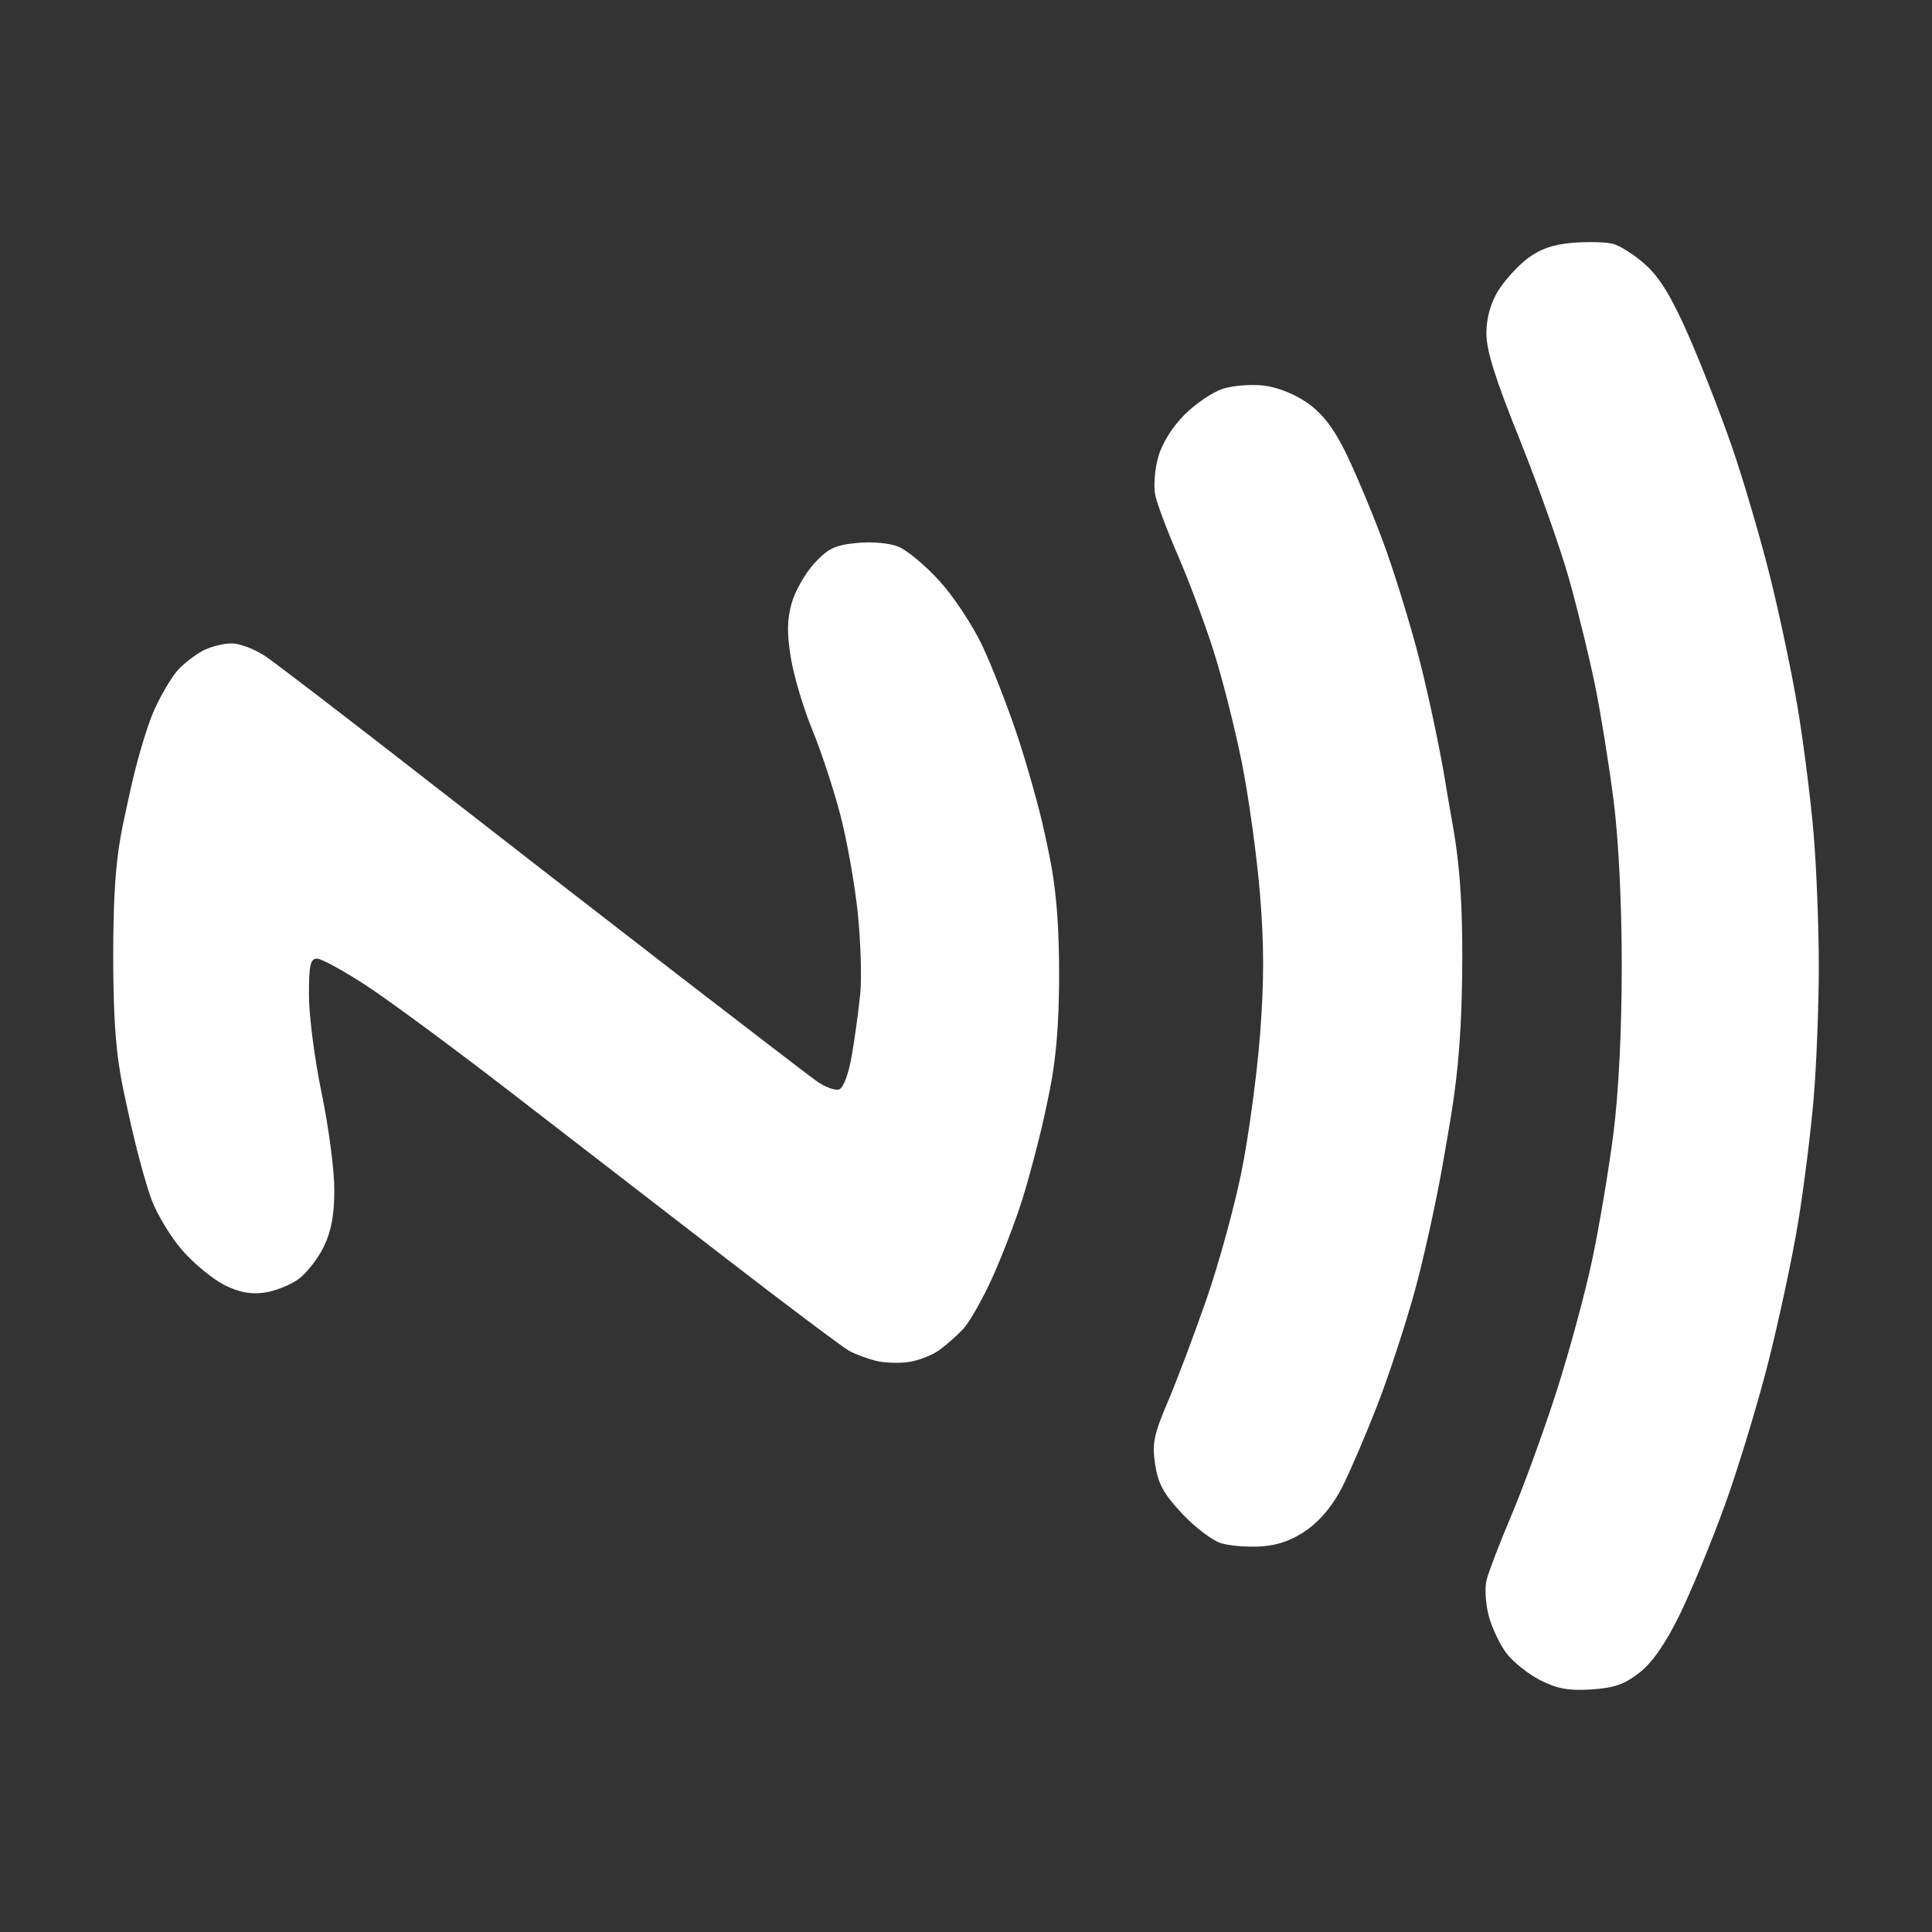 <?xml version="1.0" encoding="UTF-8" standalone="no"?>
<!-- Created with Inkscape (http://www.inkscape.org/) -->

<svg
   version="1.1"
   width="380"
   height="380"
   id="svg3857"
   sodipodi:docname="nfc.svg"
   inkscape:version="1.2.2 (b0a8486541, 2022-12-01)"
   xmlns:inkscape="http://www.inkscape.org/namespaces/inkscape"
   xmlns:sodipodi="http://sodipodi.sourceforge.net/DTD/sodipodi-0.dtd"
   xmlns="http://www.w3.org/2000/svg"
   xmlns:svg="http://www.w3.org/2000/svg"
   xmlns:rdf="http://www.w3.org/1999/02/22-rdf-syntax-ns#"
   xmlns:cc="http://creativecommons.org/ns#"
   xmlns:dc="http://purl.org/dc/elements/1.1/">
  <rect width="100%" height="100%" fill="#333333" stroke="none"/>
  <sodipodi:namedview
     id="namedview7"
     pagecolor="#ffffff"
     bordercolor="#999999"
     borderopacity="1"
     inkscape:showpageshadow="0"
     inkscape:pageopacity="0"
     inkscape:pagecheckerboard="0"
     inkscape:deskcolor="#d1d1d1"
     showgrid="false"
     inkscape:zoom="0.62105263"
     inkscape:cx="173.09322"
     inkscape:cy="190.80508"
     inkscape:window-width="1920"
     inkscape:window-height="1008"
     inkscape:window-x="1080"
     inkscape:window-y="557"
     inkscape:window-maximized="1"
     inkscape:current-layer="svg3857" />
  <defs
     id="defs3859" />
  <g
     transform="translate(18.745,-692.276)"
     id="layer1"
     style="fill:#ffffff">
    <path
       d="m 284.215,1022.757 c -2.363,-1.201 -5.359,-3.588 -6.658,-5.306 -1.299,-1.718 -2.866,-5.018 -3.482,-7.335 -0.616,-2.317 -0.82,-5.467 -0.453,-7 0.367,-1.533 2.585,-7.316 4.929,-12.85 2.344,-5.534 6.31,-16.422 8.812,-24.194 2.503,-7.772 5.688,-19.519 7.078,-26.104 1.39,-6.585 3.262,-17.748 4.159,-24.806 1.026,-8.074 1.631,-20.251 1.631,-32.834 0,-12.442 -0.606,-24.764 -1.603,-32.605 -0.882,-6.933 -2.509,-17.058 -3.616,-22.5 -1.107,-5.442 -3.4,-14.845 -5.094,-20.895 -1.695,-6.05 -6.067,-18.425 -9.716,-27.5 -4.915,-12.223 -6.624,-17.69 -6.593,-21.09 0.027,-2.971 0.844,-5.889 2.317,-8.271 1.251,-2.025 3.84,-4.875 5.752,-6.334 2.458,-1.874 5.056,-2.783 8.859,-3.099 2.96,-0.245 6.539,-0.156 7.953,0.199 1.414,0.355 4.318,2.223 6.453,4.152 2.815,2.543 5.148,6.399 8.49,14.029 2.534,5.787 6.375,15.645 8.534,21.907 2.159,6.262 5.485,17.6 7.392,25.196 1.906,7.596 4.397,19.436 5.534,26.311 1.137,6.875 2.525,17.9 3.083,24.5 0.558,6.6 1.015,18.3 1.015,26 0,7.7 -0.457,19.4 -1.015,26 -0.558,6.6 -1.942,17.625 -3.074,24.5 -1.133,6.875 -3.777,19.25 -5.875,27.5 -2.099,8.25 -5.933,20.85 -8.52,28 -2.587,7.15 -6.569,16.814 -8.849,21.476 -2.804,5.733 -5.364,9.434 -7.911,11.437 -2.955,2.325 -4.999,3.041 -9.5,3.33 -4.435,0.285 -6.708,-0.127 -10.031,-1.815 z m -62.808,-26.957 c -1.708,-0.524 -5.159,-3.149 -7.669,-5.833 -3.608,-3.857 -4.715,-5.884 -5.283,-9.67 -0.617,-4.118 -0.264,-5.856 2.521,-12.379 1.782,-4.174 5.198,-13.237 7.592,-20.14 2.394,-6.903 5.484,-18.153 6.868,-25 1.384,-6.847 3.021,-18.899 3.637,-26.782 0.83,-10.613 0.829,-17.881 -0.006,-28 -0.62,-7.517 -2.24,-19.187 -3.6,-25.933 -1.36,-6.747 -3.872,-16.634 -5.582,-21.973 -1.71,-5.338 -4.818,-13.646 -6.907,-18.462 -2.089,-4.816 -4.106,-10.161 -4.483,-11.878 -0.378,-1.72 -0.13,-5.107 0.551,-7.539 0.757,-2.703 2.759,-5.939 5.162,-8.341 2.159,-2.159 5.527,-4.454 7.484,-5.1 1.957,-0.646 5.581,-0.947 8.053,-0.668 2.691,0.303 6.154,1.669 8.631,3.403 2.886,2.02 5.121,4.875 7.39,9.438 1.789,3.598 5.069,11.362 7.289,17.253 2.22,5.891 5.555,16.656 7.411,23.922 1.856,7.266 4.192,18.386 5.189,24.711 1.399,8.868 3.236,14.607 3.212,33.5 -0.026,20.891 -1.798,28.98 -3.756,40.439 -1.263,7.392 -3.788,18.867 -5.61,25.5 -1.823,6.633 -5.156,16.786 -7.408,22.561 -2.252,5.775 -5.337,12.96 -6.856,15.966 -1.76,3.482 -4.272,6.527 -6.923,8.39 -2.889,2.03 -5.635,3.023 -8.981,3.247 -2.651,0.177 -6.217,-0.107 -7.925,-0.631 z m -67.895,-35.87 c -1.65,-0.415 -3.99,-1.286 -5.199,-1.936 -1.21,-0.65 -12.235,-8.926 -24.5,-18.392 -12.265,-9.465 -31.301,-24.16 -42.301,-32.656 -11,-8.495 -23.669,-17.847 -28.153,-20.782 -4.484,-2.935 -8.872,-5.336 -9.75,-5.336 -1.316,0 -1.595,1.274 -1.589,7.25 0.004,3.987 1.129,12.64 2.5,19.228 1.371,6.588 2.492,15.108 2.492,18.934 0,5.008 -0.584,8.163 -2.086,11.265 -1.147,2.37 -3.418,5.258 -5.047,6.417 -1.629,1.16 -4.662,2.337 -6.741,2.615 -2.642,0.354 -5,-0.115 -7.831,-1.56 -2.228,-1.137 -5.891,-4.157 -8.139,-6.711 -2.249,-2.555 -4.992,-7.06 -6.097,-10.013 -1.105,-2.953 -3.019,-9.994 -4.253,-15.647 -1.952,-8.938 -3.313,-13.506 -3.296,-32.636 0.018,-19.011 1.399,-23.069 3.348,-32.143 1.241,-5.775 3.381,-12.974 4.757,-15.997 1.376,-3.023 3.488,-6.554 4.693,-7.845 1.206,-1.291 3.407,-2.98 4.893,-3.753 1.485,-0.773 4.01,-1.405 5.61,-1.405 1.601,0 4.612,1.155 6.692,2.566 2.08,1.411 15.755,11.895 30.39,23.296 14.634,11.402 37.408,29.069 50.608,39.261 13.2,10.192 25.43,19.569 27.178,20.838 1.748,1.269 3.828,2.058 4.622,1.753 0.865,-0.332 1.875,-3.09 2.52,-6.885 0.592,-3.482 1.324,-8.878 1.627,-11.992 0.303,-3.114 0.082,-10.226 -0.491,-15.805 -0.573,-5.579 -2.121,-14.282 -3.44,-19.339 -1.32,-5.057 -3.796,-12.57 -5.503,-16.694 -1.707,-4.124 -3.593,-10.424 -4.192,-14 -0.815,-4.868 -0.788,-7.589 0.106,-10.832 0.657,-2.382 2.657,-5.927 4.446,-7.879 2.721,-2.97 4.096,-3.63 8.428,-4.046 3.036,-0.292 6.429,0.021 8.205,0.757 1.666,0.69 5.264,3.7 7.996,6.69 2.732,2.99 6.508,8.681 8.39,12.647 1.882,3.966 4.992,11.925 6.912,17.686 1.92,5.761 4.32,14.3 5.334,18.975 1.439,6.631 2.916,12.788 2.916,28 0,15.23 -1.476,21.361 -2.919,28 -1.016,4.675 -2.963,12.046 -4.326,16.381 -1.363,4.334 -4.039,11.306 -5.947,15.493 -1.908,4.187 -4.457,8.672 -5.665,9.967 -1.208,1.295 -3.336,3.172 -4.73,4.171 -1.394,0.999 -4.094,2.048 -6,2.33 -1.906,0.283 -4.816,0.174 -6.466,-0.24 z"
       id="path3055"
       style="fill:#ffffff;fill-opacity:1" />
  </g>
</svg>
